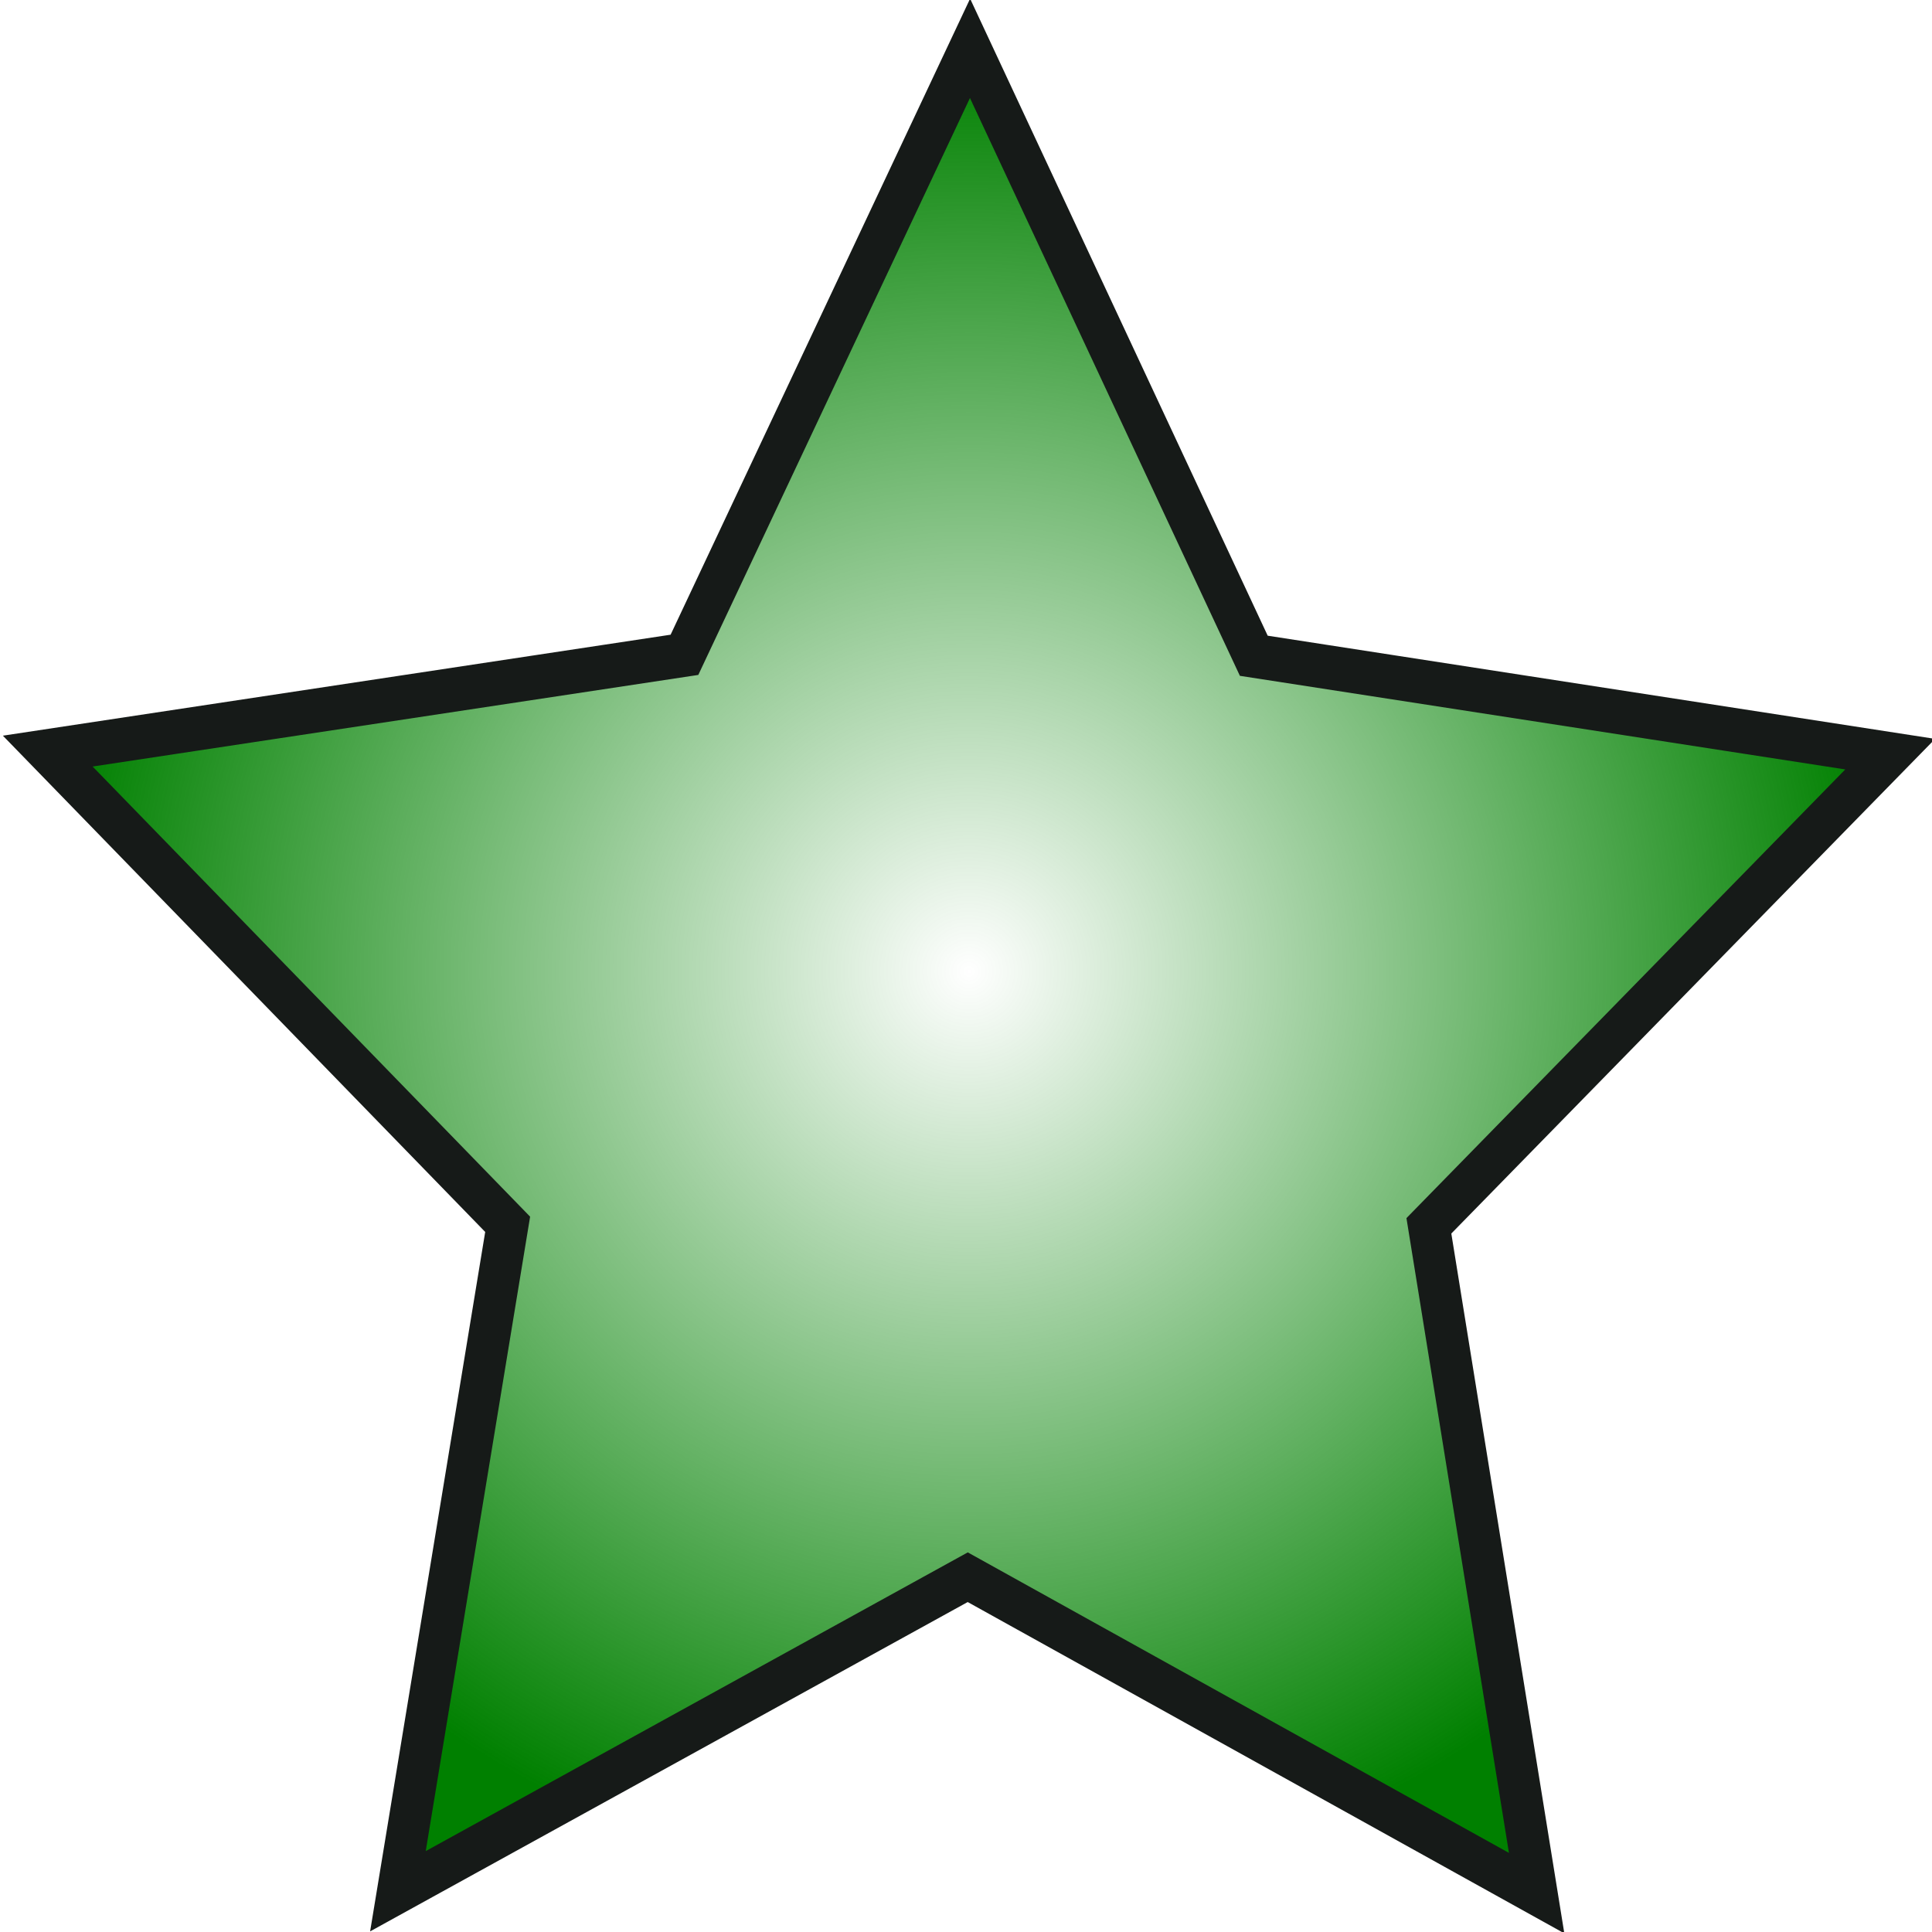 <?xml version="1.0" encoding="UTF-8" standalone="no"?>
<!-- Created with Inkscape (http://www.inkscape.org/) -->

<svg
   width="100"
   height="100"
   viewBox="0 0 26.458 26.458"
   version="1.1"
   id="svg5"
   inkscape:version="1.1 (c68e22c387, 2021-05-23)"
   sodipodi:docname="star.svg"
   xmlns:inkscape="http://www.inkscape.org/namespaces/inkscape"
   xmlns:sodipodi="http://sodipodi.sourceforge.net/DTD/sodipodi-0.dtd"
   xmlns:xlink="http://www.w3.org/1999/xlink"
   xmlns="http://www.w3.org/2000/svg"
   xmlns:svg="http://www.w3.org/2000/svg">
  <sodipodi:namedview
     id="namedview7"
     pagecolor="#ffffff"
     bordercolor="#666666"
     borderopacity="1.0"
     inkscape:pageshadow="2"
     inkscape:pageopacity="0.0"
     inkscape:pagecheckerboard="0"
     inkscape:document-units="mm"
     showgrid="false"
     inkscape:snap-nodes="false"
     units="px"
     inkscape:zoom="0.72337262"
     inkscape:cx="-40.781195"
     inkscape:cy="216.3477"
     inkscape:window-width="1920"
     inkscape:window-height="1001"
     inkscape:window-x="-9"
     inkscape:window-y="-9"
     inkscape:window-maximized="1"
     inkscape:current-layer="layer1" />
  <defs
     id="defs2">
    <linearGradient
       inkscape:collect="always"
       id="linearGradient1454">
      <stop
         style="stop-color:#008000;stop-opacity:0;"
         offset="0"
         id="stop1452" />
      <stop
         style="stop-color:#008000;stop-opacity:1;"
         offset="1"
         id="stop1450" />
    </linearGradient>
    <radialGradient
       inkscape:collect="always"
       xlink:href="#linearGradient1454"
       id="radialGradient1456"
       cx="112"
       cy="63.035"
       fx="112"
       fy="63.035"
       r="47.075"
       gradientTransform="matrix(1,0,0,0.952,0,3.054)"
       gradientUnits="userSpaceOnUse" />
  </defs>
  <g
     inkscape:label="Layer 1"
     inkscape:groupmode="layer"
     id="layer1">
    <path
       sodipodi:type="star"
       style="fill:url(#radialGradient1456);fill-opacity:1;stroke:#161a18;stroke-width:2.135;stroke-miterlimit:4;stroke-dasharray:none;stroke-opacity:1"
       id="path166"
       inkscape:flatsided="false"
       sodipodi:sides="5"
       sodipodi:cx="111.97549"
       sodipodi:cy="67.738258"
       sodipodi:r1="49.497349"
       sodipodi:r2="24.748674"
       sodipodi:arg1="0.94405343"
       sodipodi:arg2="1.572372"
       inkscape:rounded="0"
       inkscape:randomized="0"
       d="M 141.006,107.828 111.936,92.487 82.819,107.737 88.426,75.349 64.925,52.369 97.46,47.693 112.053,18.241 l 14.5,29.498 32.52,4.778 -23.573,22.906 z"
       transform="matrix(0.268,0,0,0.282,-16.746,-4.482)"
       inkscape:transform-center-x="-0.0064500927"
       inkscape:transform-center-y="-1.3265872" />
  </g>
</svg>
